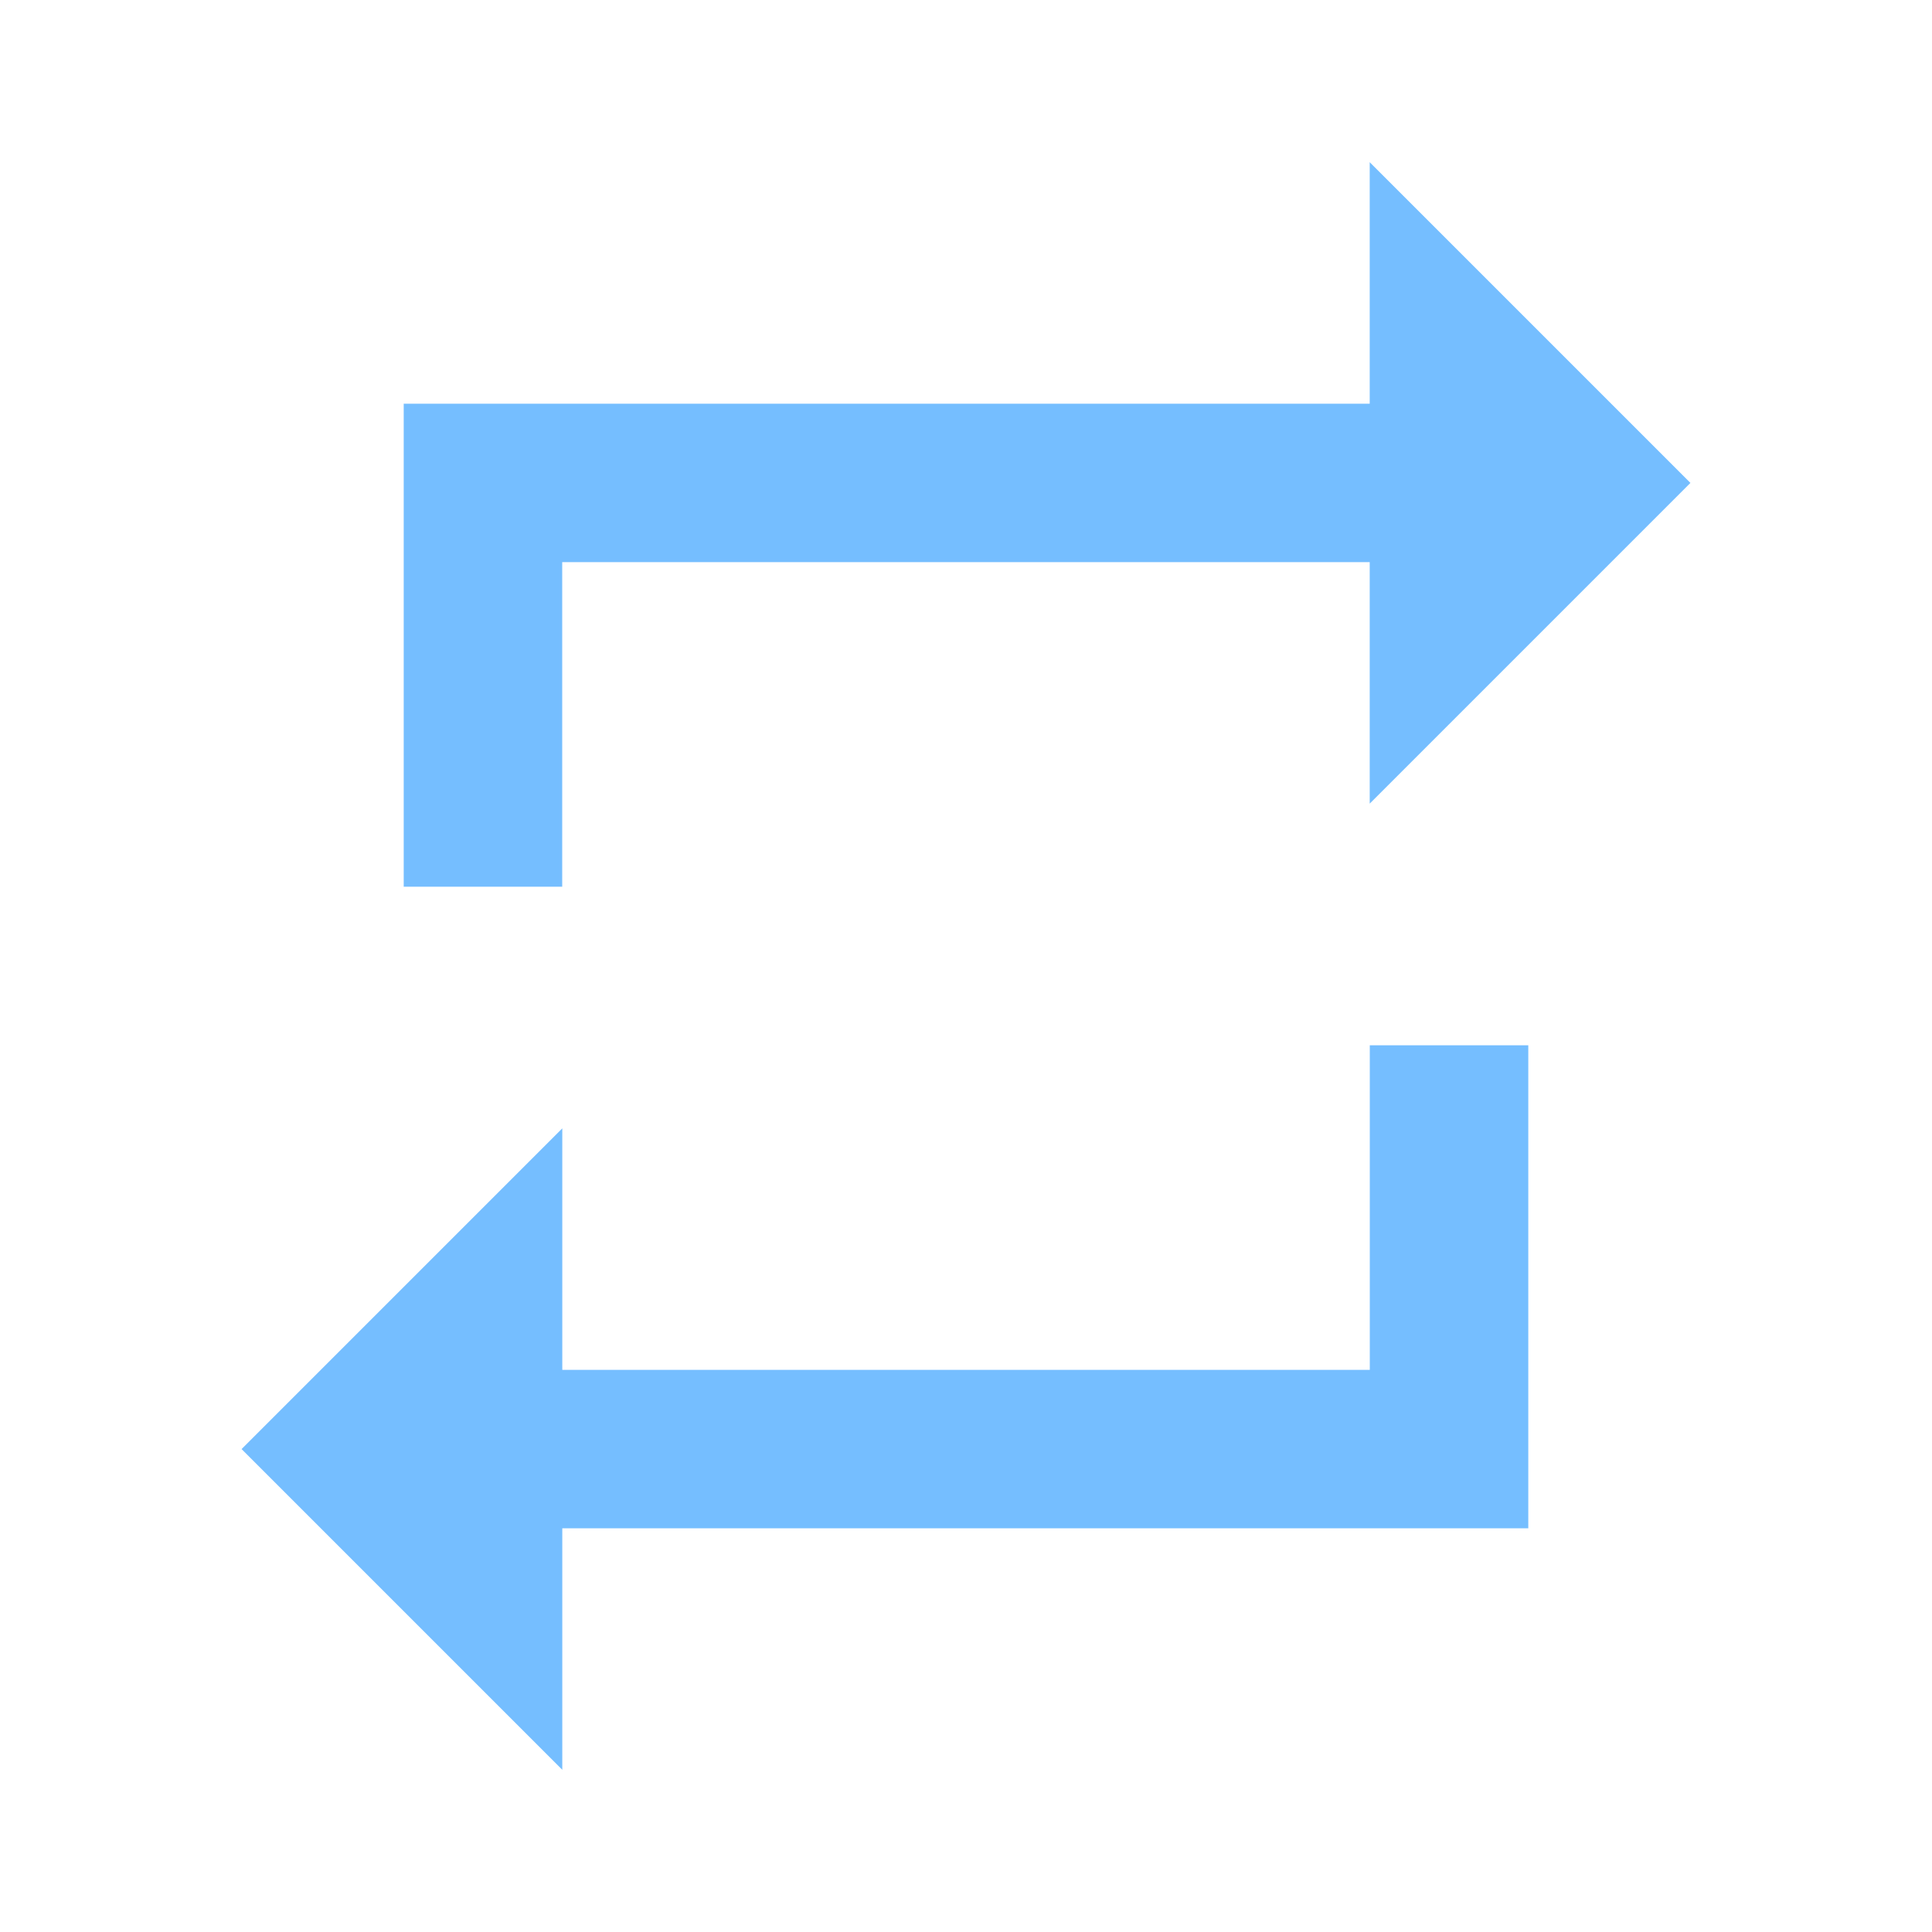 <svg width="24" height="24" xmlns="http://www.w3.org/2000/svg" >
  <path fill="#75BEFF" d="M17.016 17.016v-4.031h1.969v6h-12v3l-3.984-3.984 3.984-3.984v3h10.031zM6.984 6.984v4.031h-1.969v-6h12v-3l3.984 3.984-3.984 3.984v-3h-10.031z"></path>
</svg>
